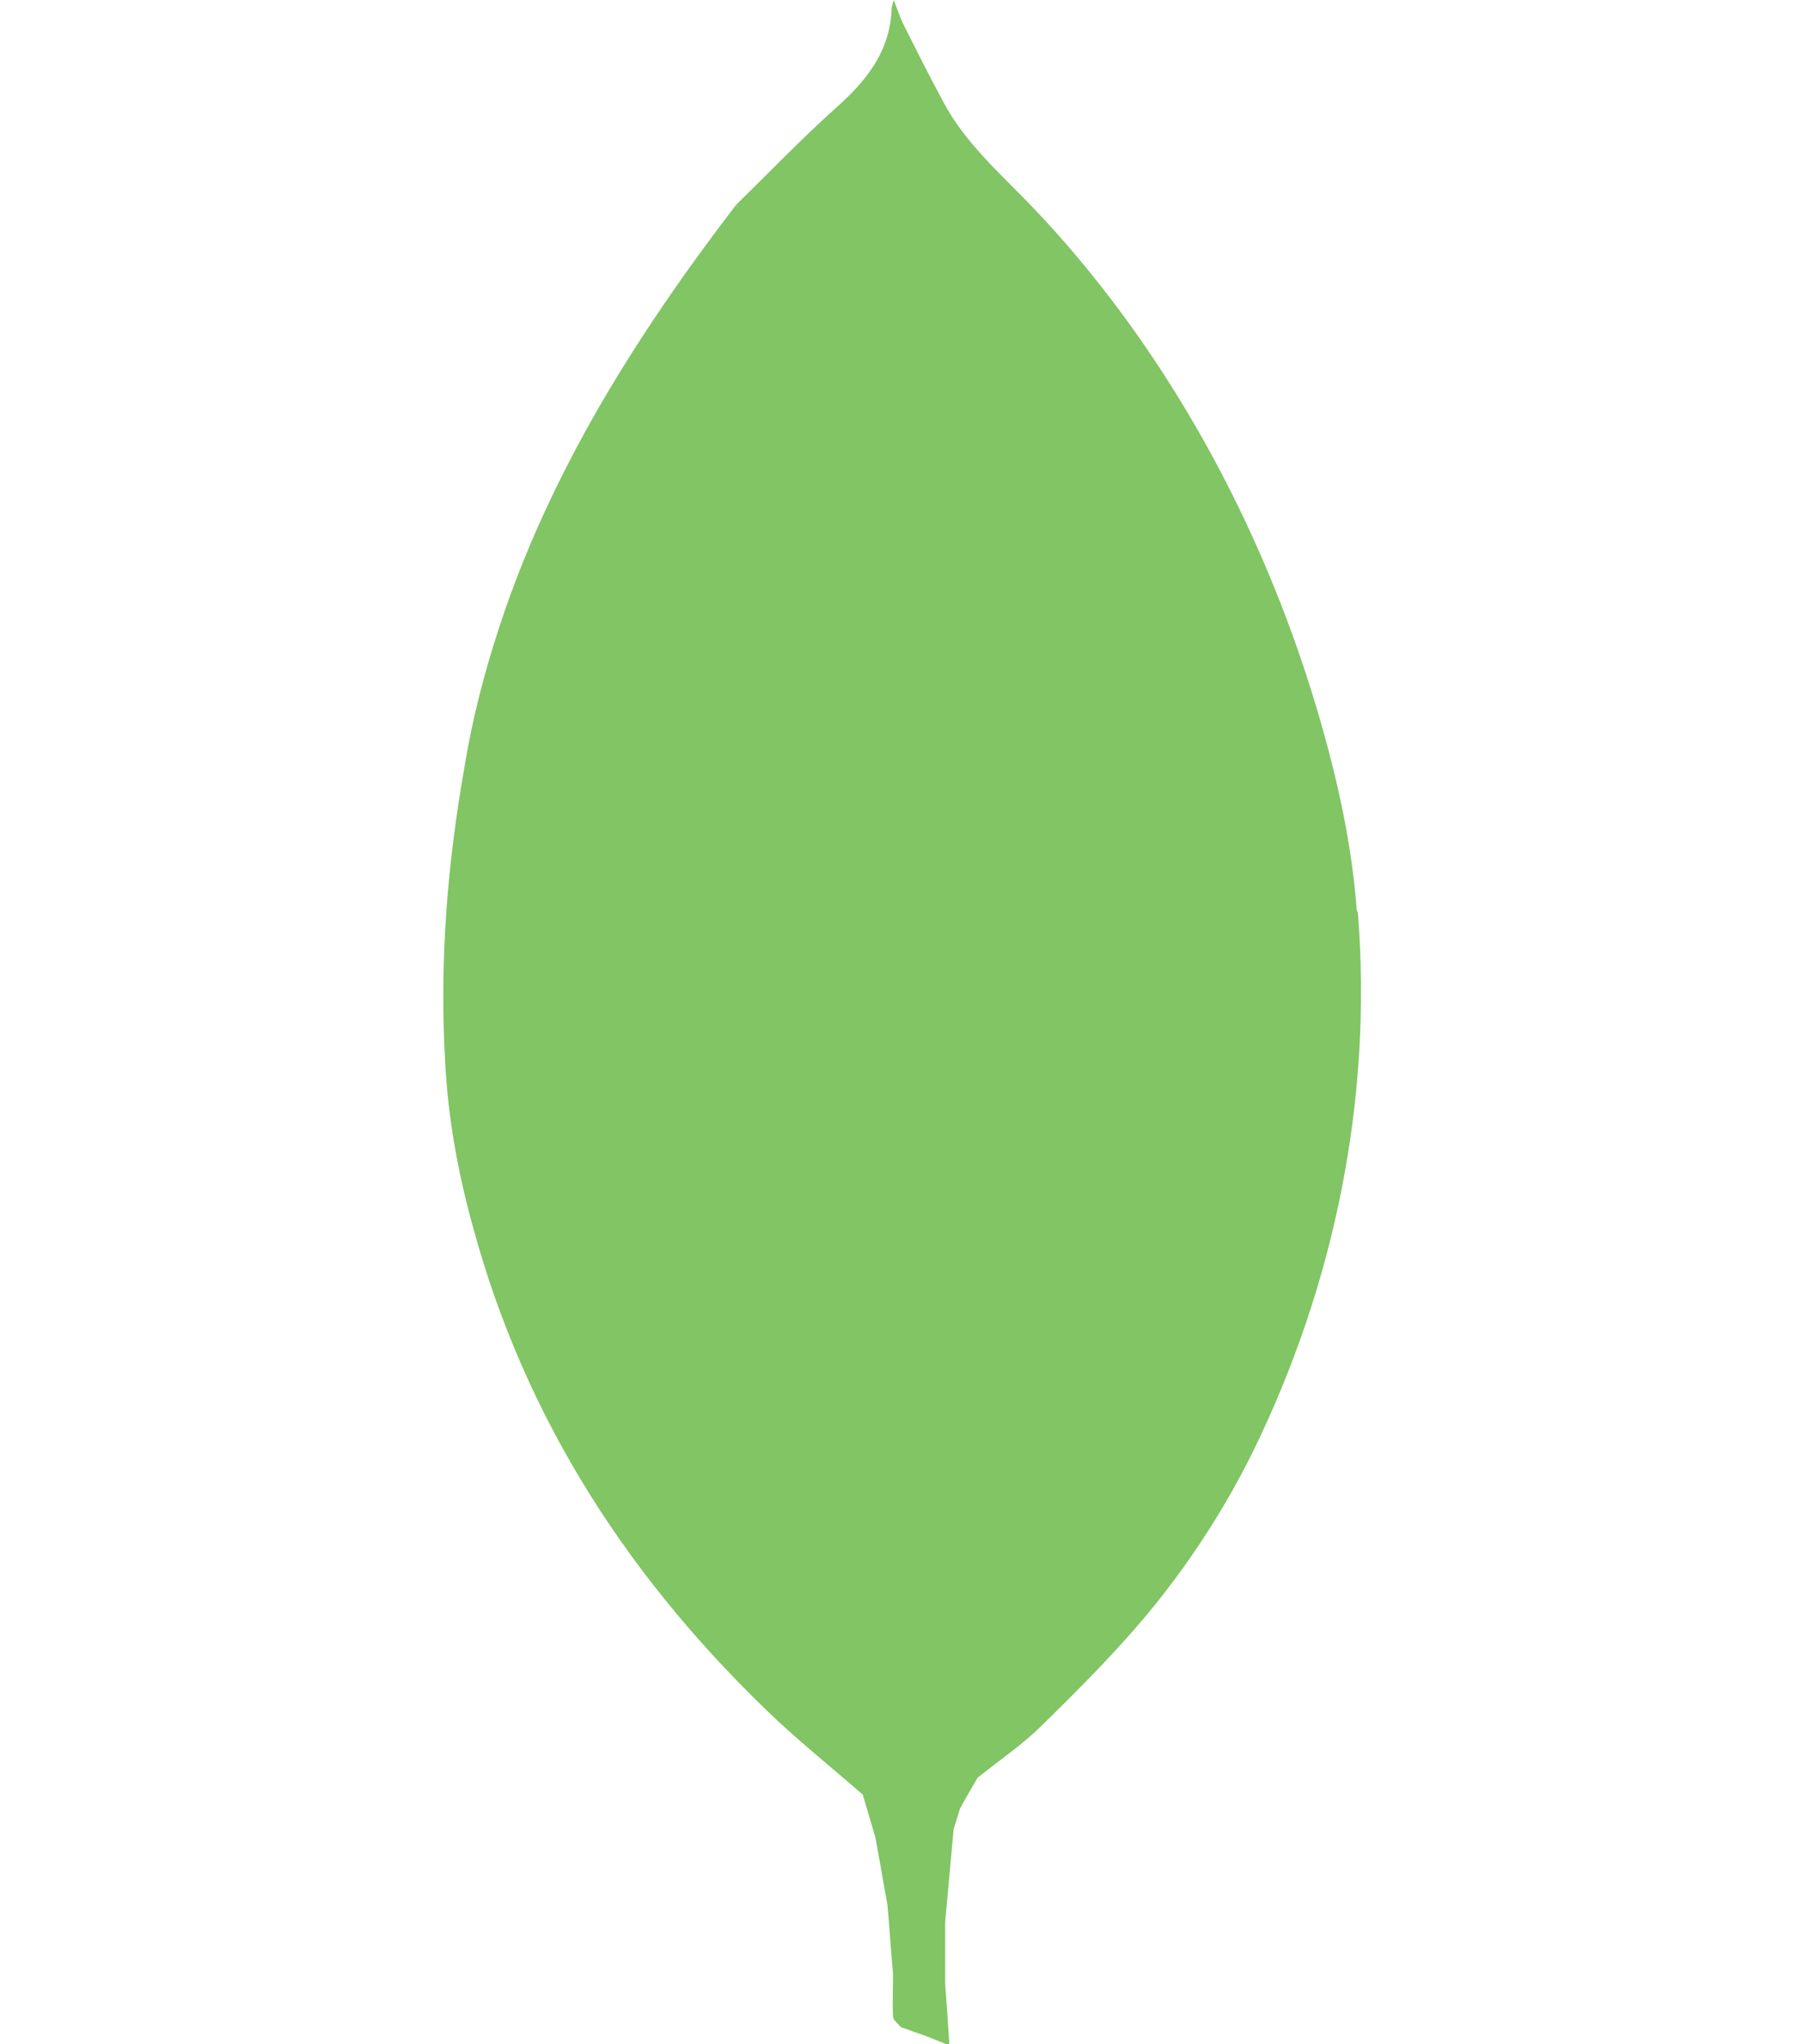 <svg xmlns="http://www.w3.org/2000/svg" id="Layer_1" viewBox="0 0 256 290.2"><style>.st0{fill:#81C564;}</style><path d="M192.6 128.7c-.6-7.4-2-14.7-3.9-21.9-5.9-22.5-15.9-44.1-29.8-62.8-3.8-5.1-7.9-10-12.3-14.6-4.5-4.7-9.6-9.1-12.7-15-2-3.7-3.9-7.5-5.8-11.3 0 1.2-.1 2.4-.1 3.5 0-1.2.1-2.4.1-3.5-.4-.9-.7-1.8-1.2-3.1-.2.7-.3 1-.3 1.2-.2 6.1-3.6 10.3-8 14.2-4.9 4.4-9.4 9.1-14.1 13.7.2.2.3.4.5.6-.2-.2-.4-.4-.5-.6C90.4 47.5 78.1 67 70.9 89c-2.1 6.4-3.8 12.9-4.9 19.6-2.5 14.1-3.6 27.8-2.8 42.1.4 7.9 1.8 15.7 3.9 23.3 7.5 27.8 22.6 50.8 43.4 70.4 3.9 3.6 8 6.9 12 10.4v-.1.1c.6 2 1.2 4.1 1.8 6.1.6 3.2 1.1 6.3 1.7 9.5.3 3.3.5 6.6.8 9.9 0 2-.1 4 0 6 0 .5.7 1 1.1 1.5v-.1.1c1.1.4 2.2.8 3.4 1.2l3.5 1.4c-.2-3.3-.4-6-.6-8.8v-8.7l-.2.2.2-.2 1.2-13.2c.3-1 .6-1.9.9-2.9.8-1.5 1.7-3 2.5-4.4 3.1-2.5 6.4-4.7 9.2-7.5 5.1-5 10.2-10.1 14.8-15.6 5.9-7.1 11-14.9 15.1-23.2 11.6-23.7 17-50.1 14.9-76.5-.2-.4-.2-.6-.2-.9z" class="st0"/></svg>